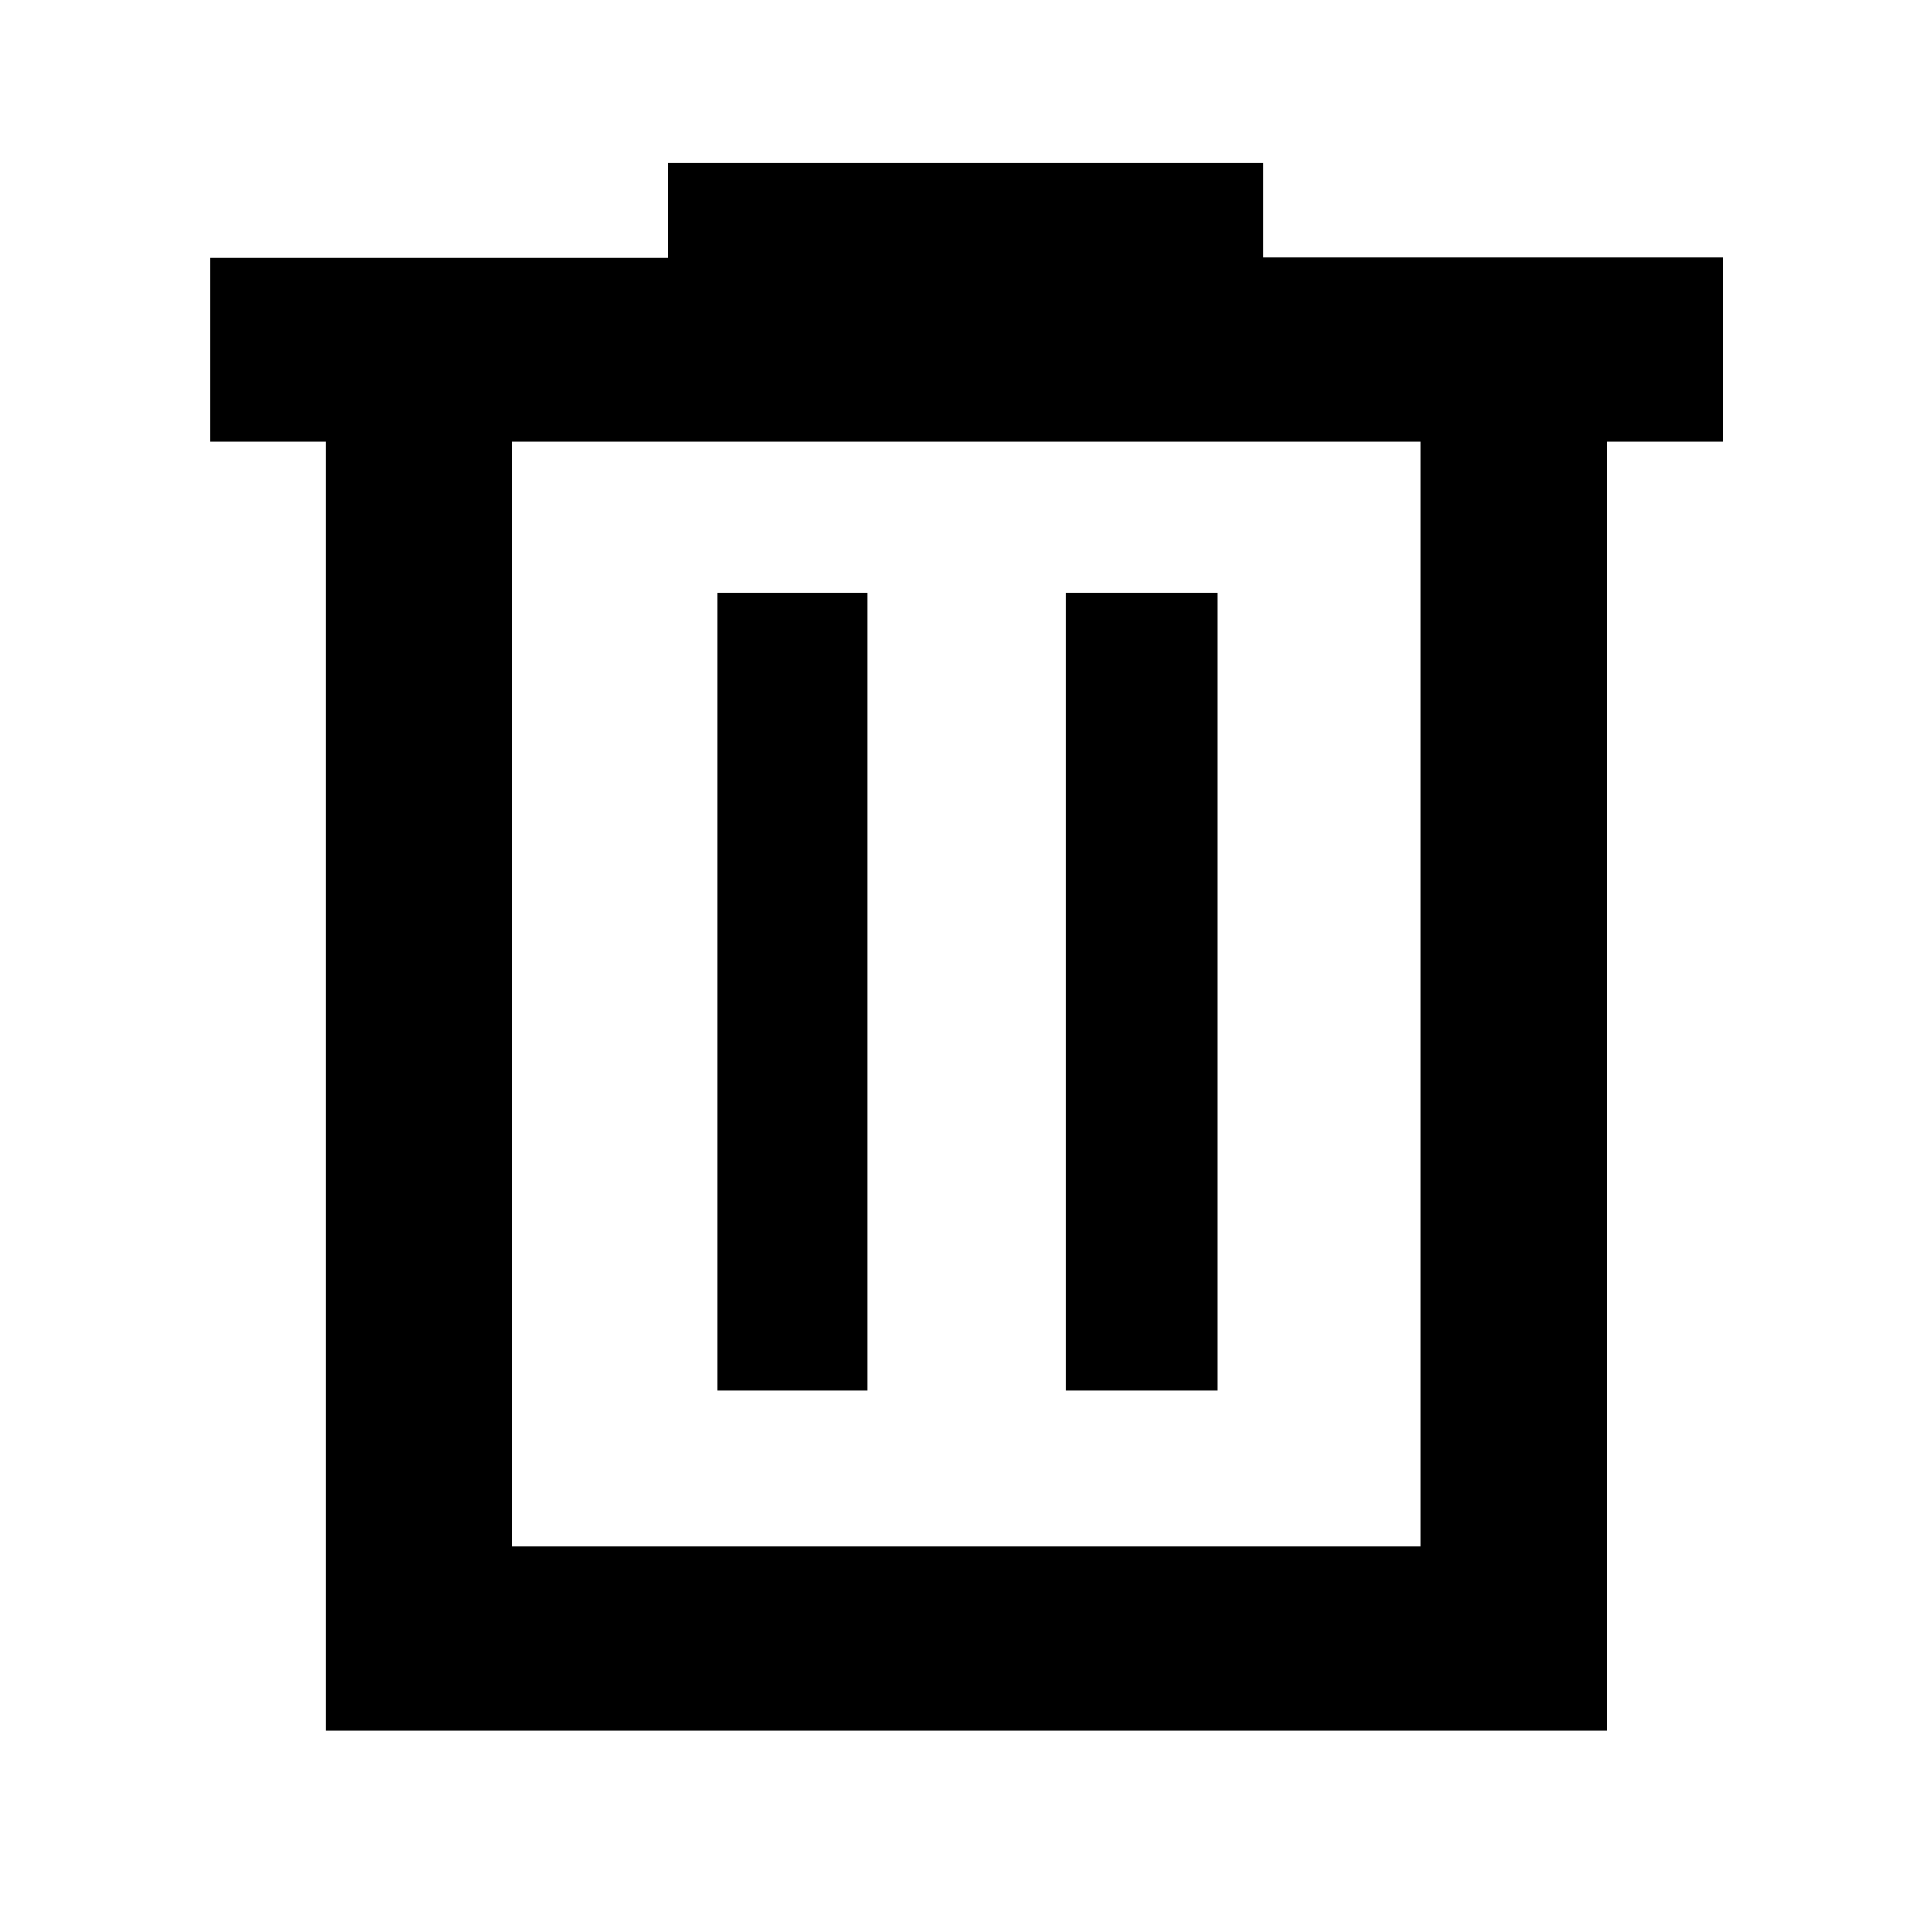 <svg xmlns="http://www.w3.org/2000/svg" height="48" viewBox="0 -960 960 960" width="48"><path d="M162-100v-640.5h-57.5v-91.33H332V-879h295.5v47H856v91.5h-57.53V-100H162Zm92.5-91.5H706v-549H254.5v549Zm102-77.5H431v-396.5h-74.5V-269Zm173 0H605v-396.5h-75.5V-269Zm-275-471.5v549-549Z"/></svg>